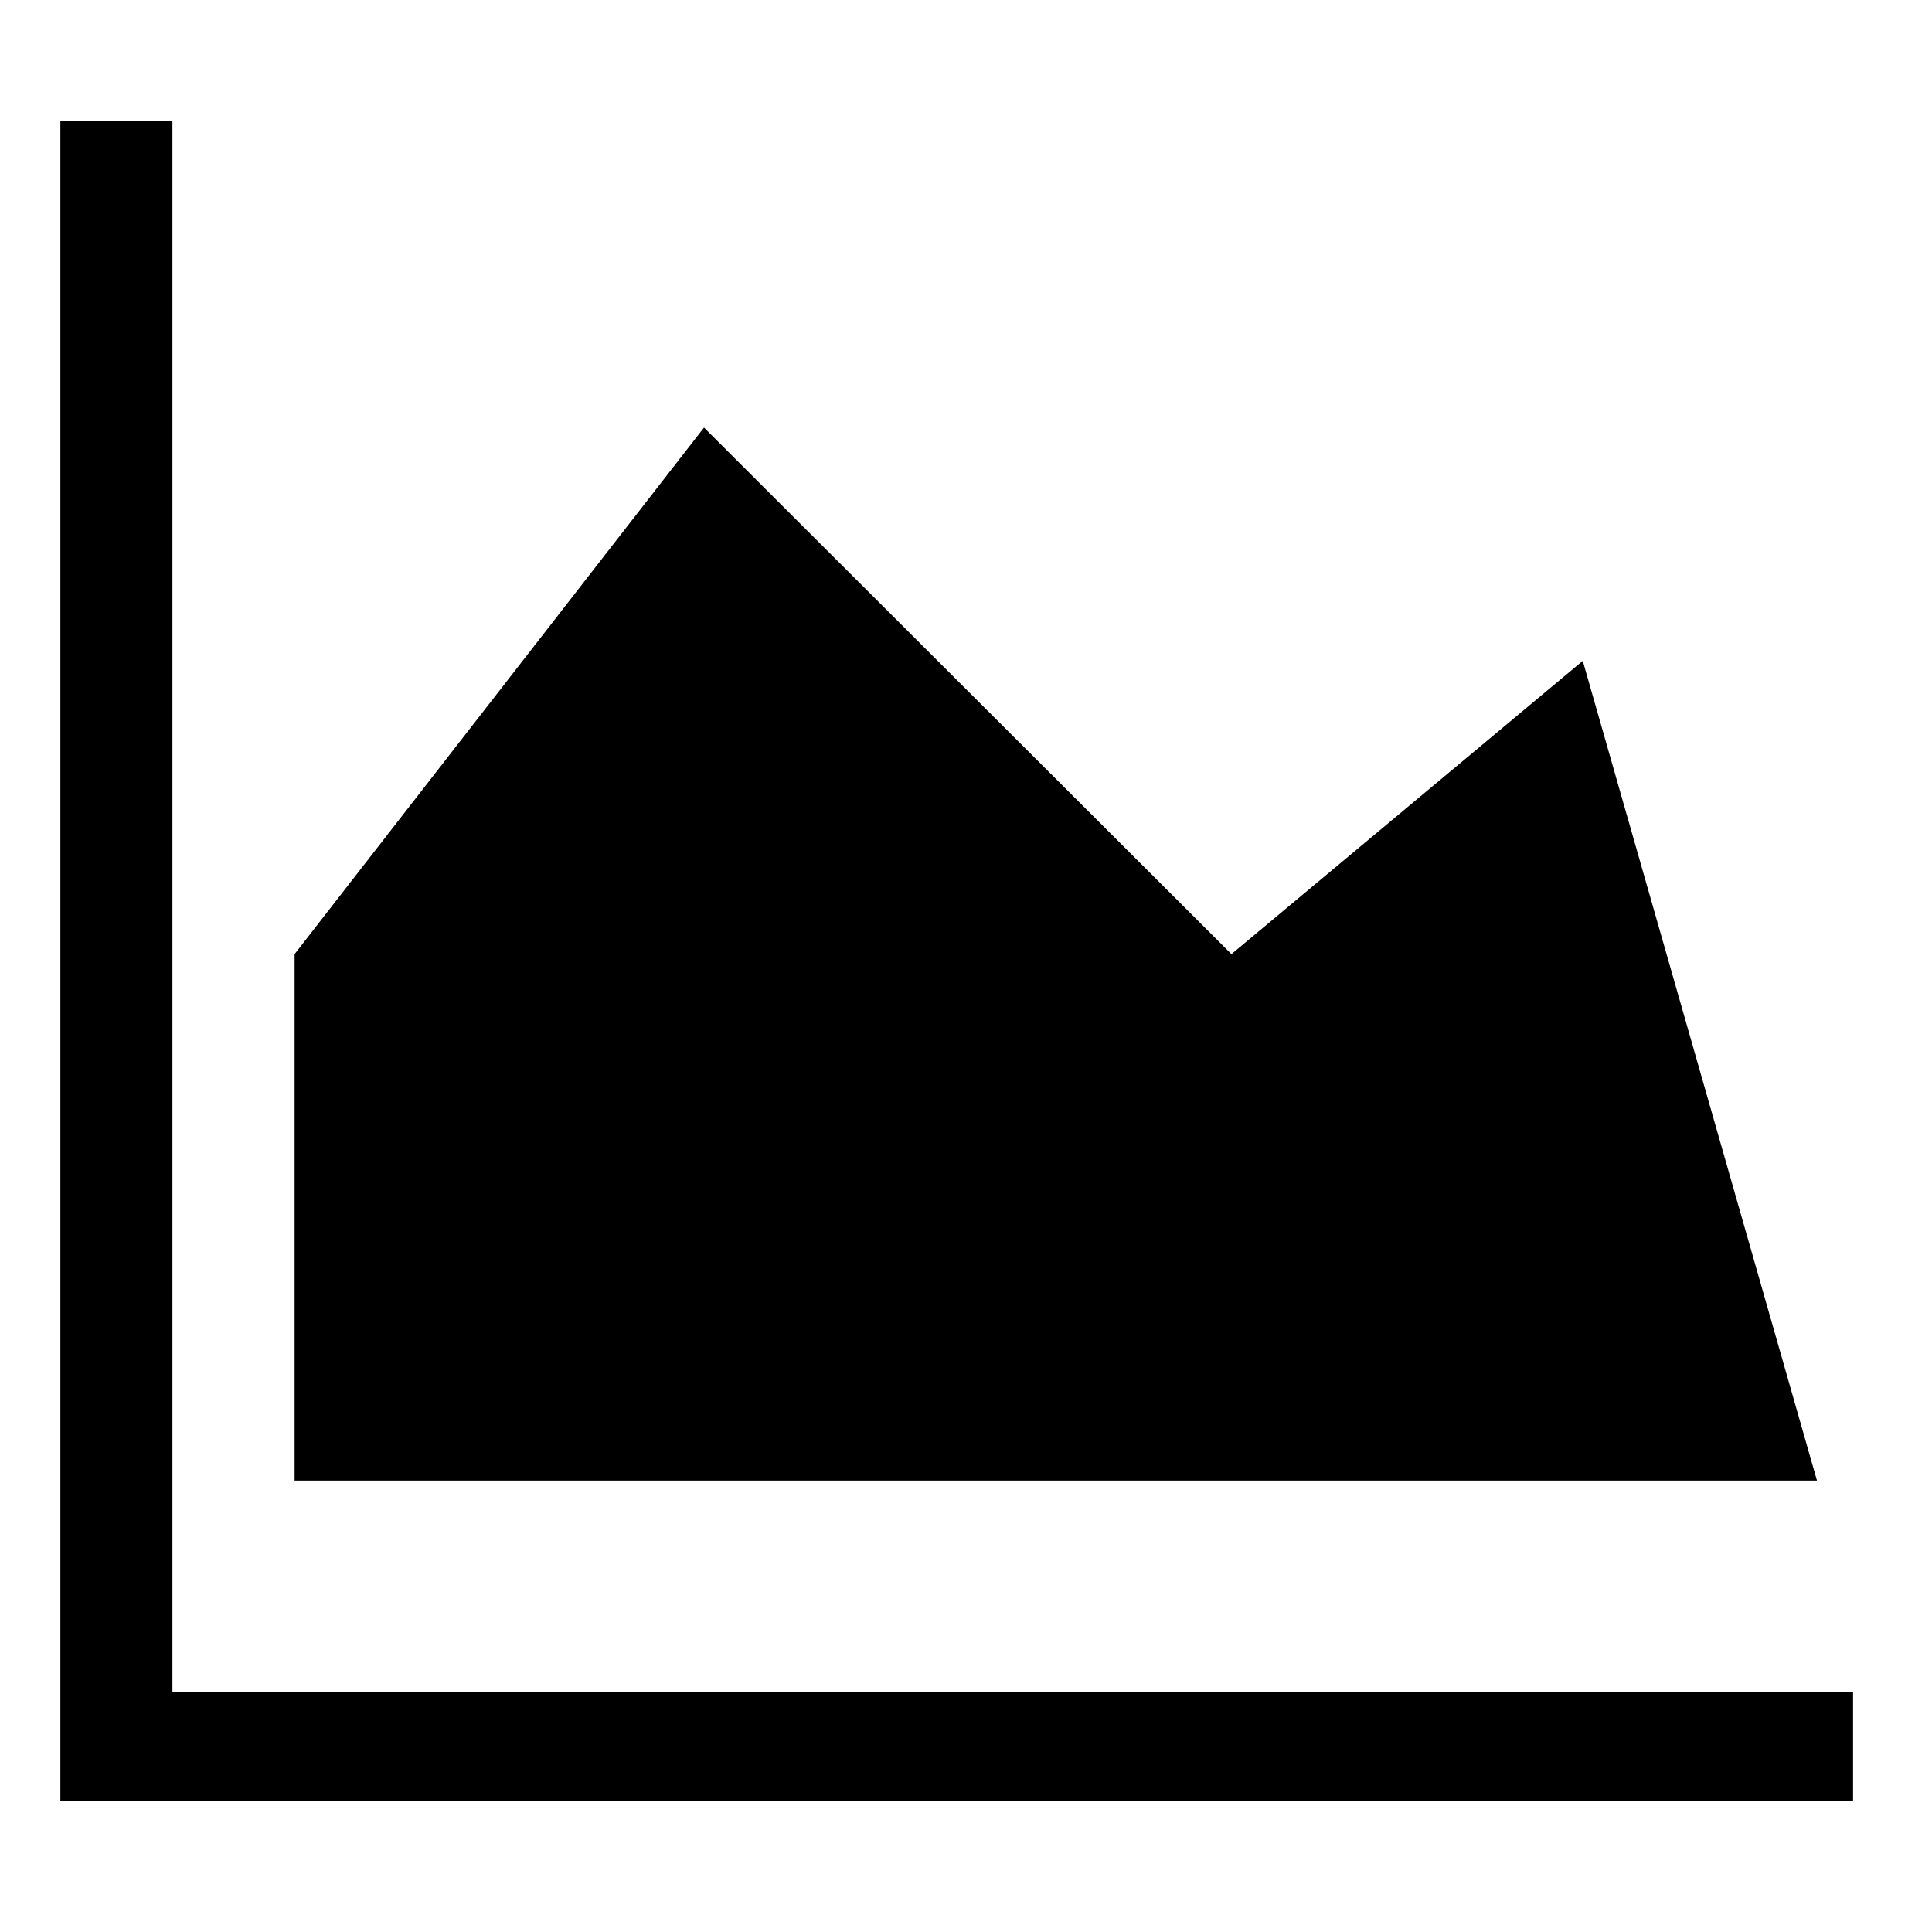 ﻿<?xml version="1.0" encoding="utf-8"?>
<svg width="64px" height="64px" viewBox="0 0 64 64" version="1.1" xmlns="http://www.w3.org/2000/svg" xmlns:xlink="http://www.w3.org/1999/xlink">
  <g fill-rule="evenodd">
    <path d="M5.712,59.673 L2,59.673 L2,4 L5.712,4 L5.712,56.043 L61.385,56.043 L61.385,59.673 L5.712,59.673 L5.712,59.673 Z M52.431,21.892 L60.19,49.047 L9.759,49.047 L9.759,31.606 L23.321,14.164 L40.793,31.606 L52.431,21.892 Z" fill-rule="nonzero"></path>
  </g>
</svg>